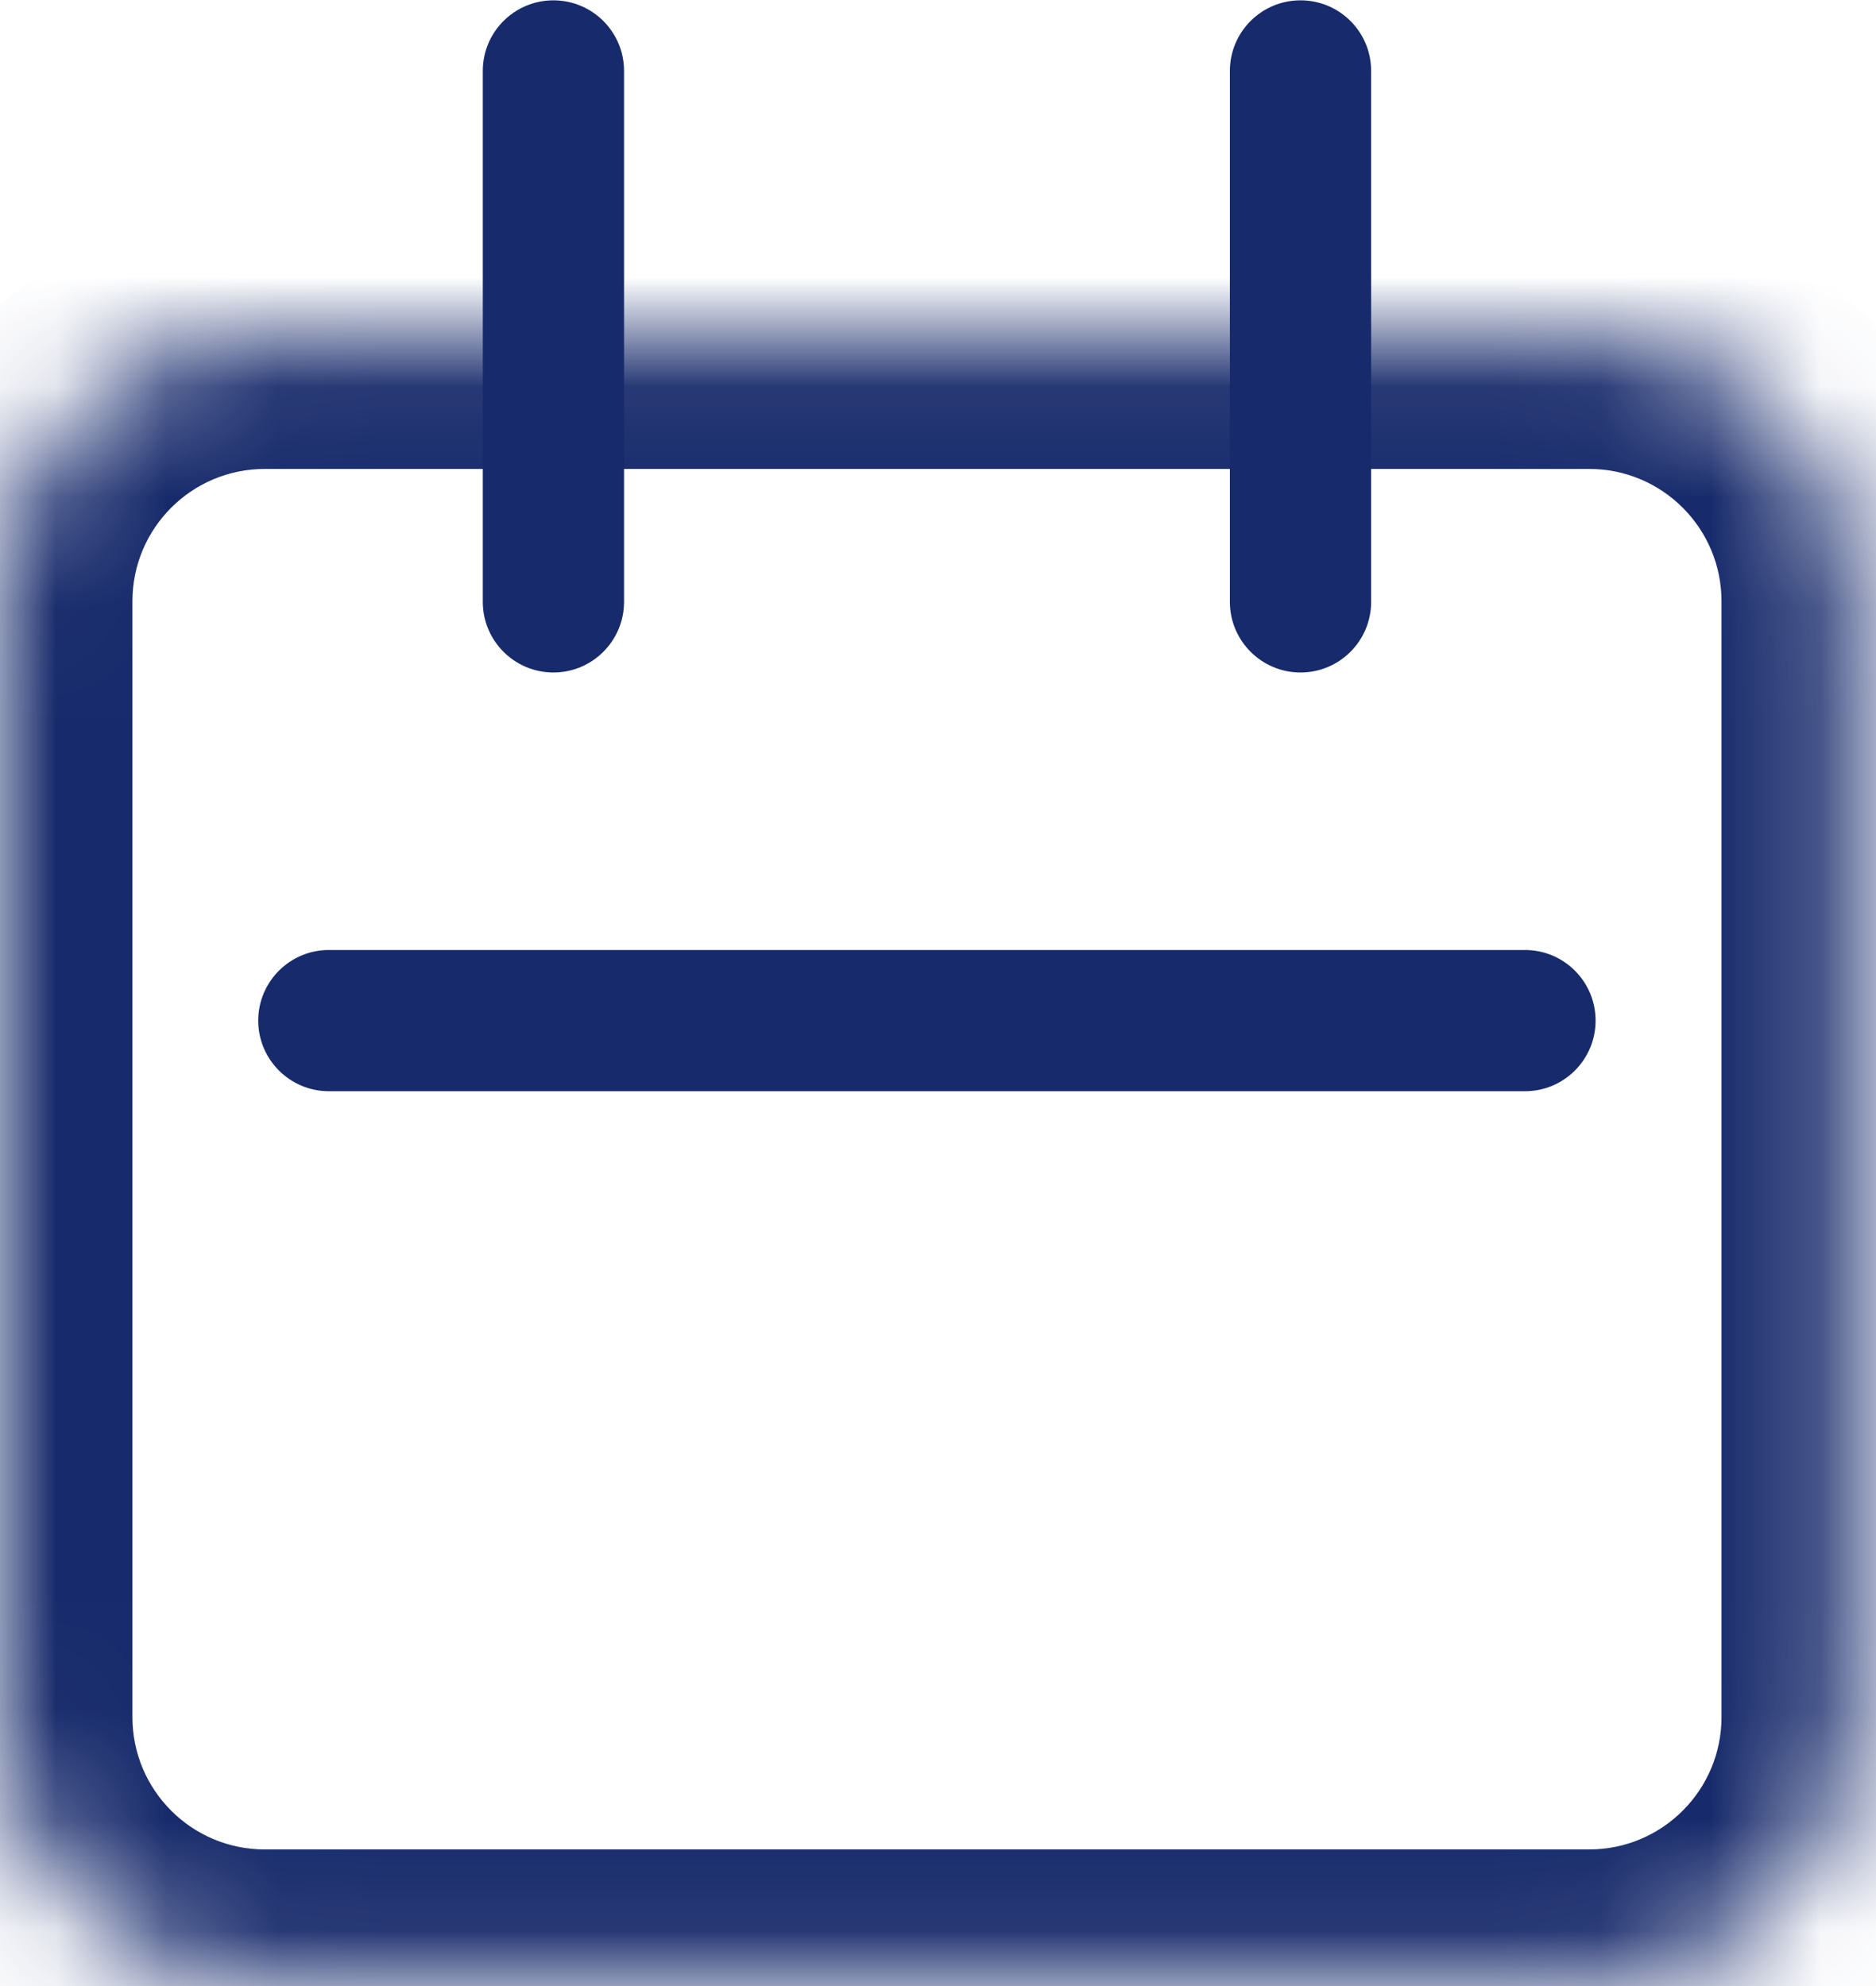 <svg width="17" height="18" viewBox="0 0 17 18" fill="none" xmlns="http://www.w3.org/2000/svg">
<g id="Group 12">
<g id="Rectangle 6">
<mask id="mask0_0_1011" style="mask-type:luminance" maskUnits="userSpaceOnUse" x="0" y="3" width="17" height="15">
<path id="Mask" fill-rule="evenodd" clip-rule="evenodd" d="M0 5.45C0 4.125 1.075 3.05 2.4 3.05H14.4C15.726 3.05 16.8 4.125 16.8 5.45V15.562C16.8 16.888 15.726 17.962 14.4 17.962H2.4C1.075 17.962 0 16.888 0 15.562V5.45Z" fill="white"/>
</mask>
<g mask="url(#mask0_0_1011)">
<path id="Rectangle 6-border" fill-rule="evenodd" clip-rule="evenodd" d="M-1.2 5.45C-1.2 3.462 0.412 1.85 2.4 1.85H14.4C16.388 1.85 18 3.462 18 5.45V15.562C18 17.55 16.388 19.162 14.4 19.162H2.4C0.412 19.162 -1.2 17.55 -1.2 15.562V5.45ZM2.4 4.25C1.737 4.25 1.2 4.787 1.2 5.45V15.562C1.2 16.225 1.737 16.762 2.4 16.762H14.4C15.063 16.762 15.6 16.225 15.6 15.562V5.45C15.6 4.787 15.063 4.25 14.4 4.25H2.4Z" fill="#172A6B"/>
</g>
</g>
<path id="Rectangle 3 Copy 2" fill-rule="evenodd" clip-rule="evenodd" d="M11.785 6.095C11.432 6.095 11.145 5.808 11.145 5.455V0.643C11.145 0.289 11.432 0.003 11.785 0.003C12.139 0.003 12.425 0.289 12.425 0.643V5.455C12.425 5.808 12.139 6.095 11.785 6.095Z" fill="#172A6B"/>
<path id="Rectangle 3 Copy 4" fill-rule="evenodd" clip-rule="evenodd" d="M2.34 9.25C2.34 8.897 2.627 8.61 2.98 8.61H13.819C14.173 8.61 14.459 8.897 14.459 9.25C14.459 9.603 14.173 9.89 13.819 9.89H2.98C2.627 9.89 2.34 9.603 2.34 9.25Z" fill="#172A6B"/>
<path id="Rectangle 3 Copy 3" fill-rule="evenodd" clip-rule="evenodd" d="M5.015 6.095C4.662 6.095 4.375 5.808 4.375 5.455V0.643C4.375 0.289 4.662 0.003 5.015 0.003C5.368 0.003 5.655 0.289 5.655 0.643V5.455C5.655 5.808 5.368 6.095 5.015 6.095Z" fill="#172A6B"/>
</g>
</svg>
